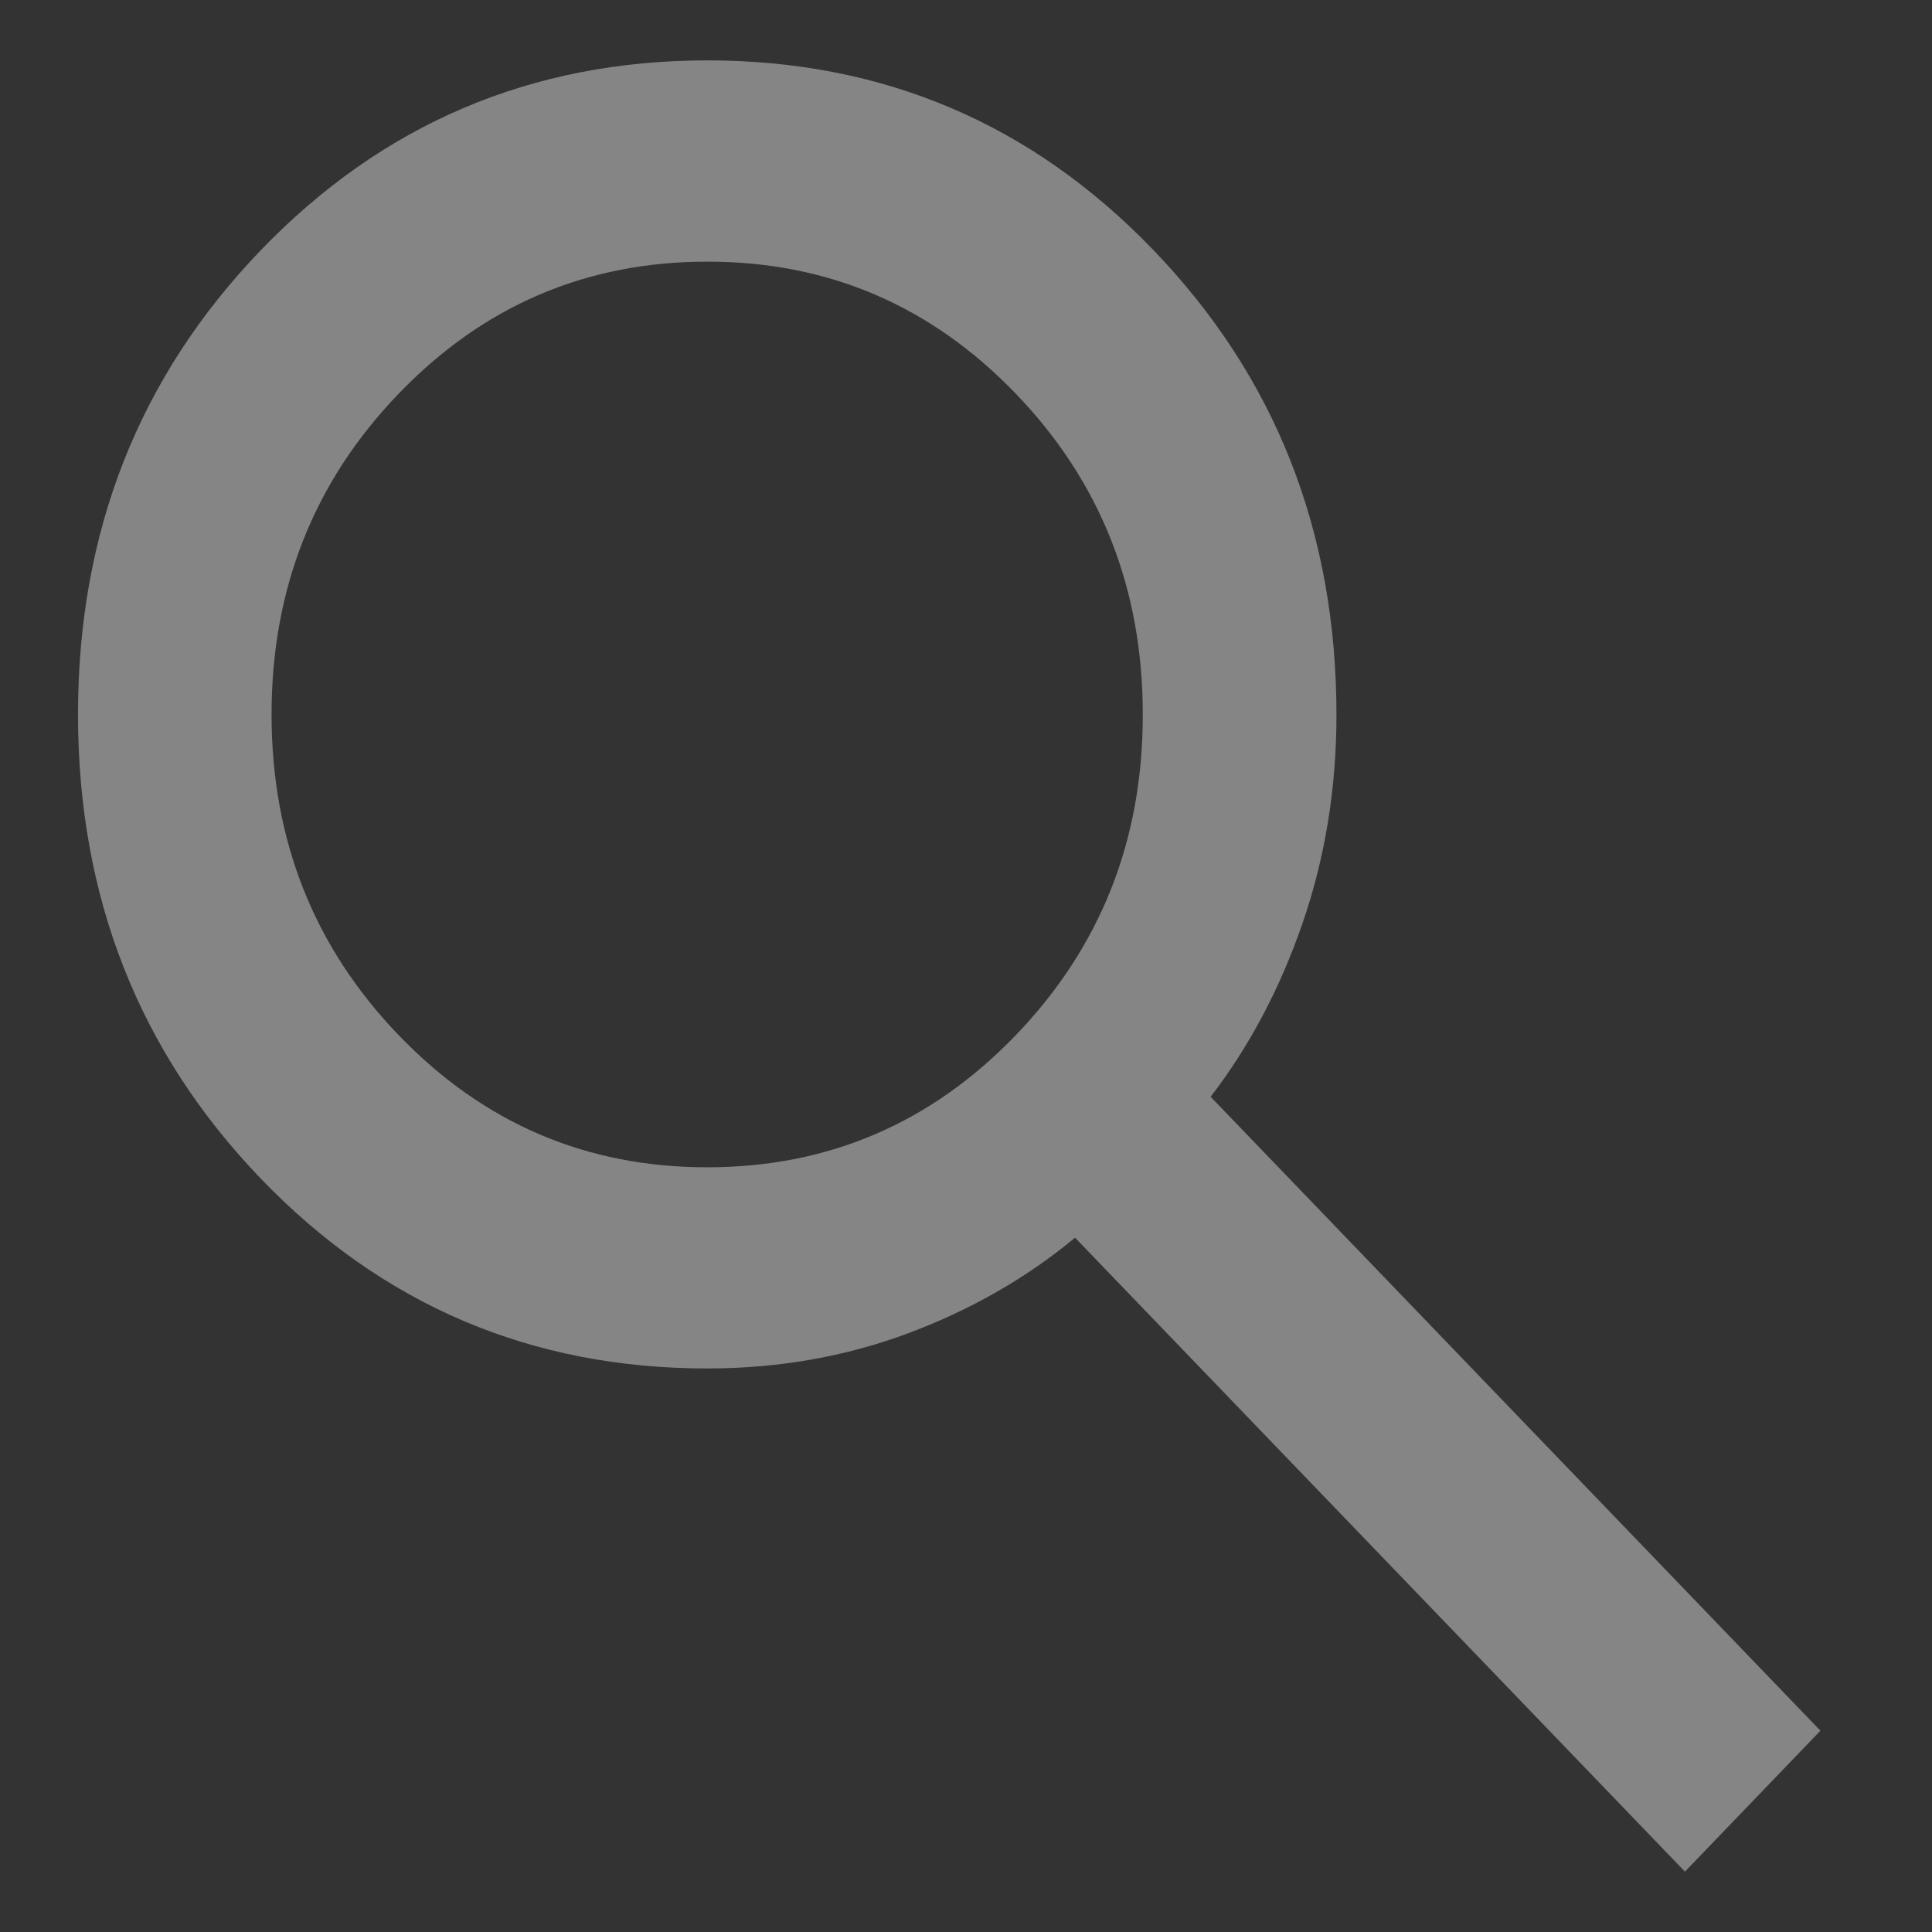 <svg width="16" height="16" viewBox="0 0 16 16" fill="none" xmlns="http://www.w3.org/2000/svg">
<rect x="0" y="0" width="16" height="16" fill="#333333" stroke="none"/>
<path d="M13.954 15.5L8.903 10.25C8.502 10.583 8.041 10.847 7.52 11.042C6.999 11.236 6.445 11.333 5.857 11.333C4.4 11.333 3.168 10.809 2.159 9.76C1.151 8.711 0.646 7.43 0.646 5.917C0.646 4.403 1.15 3.122 2.159 2.073C3.168 1.025 4.401 0.501 5.857 0.5C7.313 0.5 8.546 1.024 9.554 2.073C10.563 3.122 11.067 4.403 11.068 5.917C11.068 6.528 10.974 7.104 10.787 7.646C10.6 8.188 10.346 8.667 10.026 9.083L15.076 14.333L13.954 15.5ZM5.857 9.667C6.859 9.667 7.711 9.302 8.413 8.572C9.114 7.843 9.465 6.958 9.464 5.917C9.464 4.875 9.114 3.989 8.412 3.26C7.71 2.531 6.858 2.166 5.857 2.167C4.855 2.167 4.003 2.531 3.301 3.261C2.599 3.99 2.249 4.876 2.249 5.917C2.249 6.958 2.6 7.844 3.302 8.573C4.004 9.303 4.855 9.667 5.857 9.667Z" fill="white" fill-opacity="0.4"/>
</svg>
